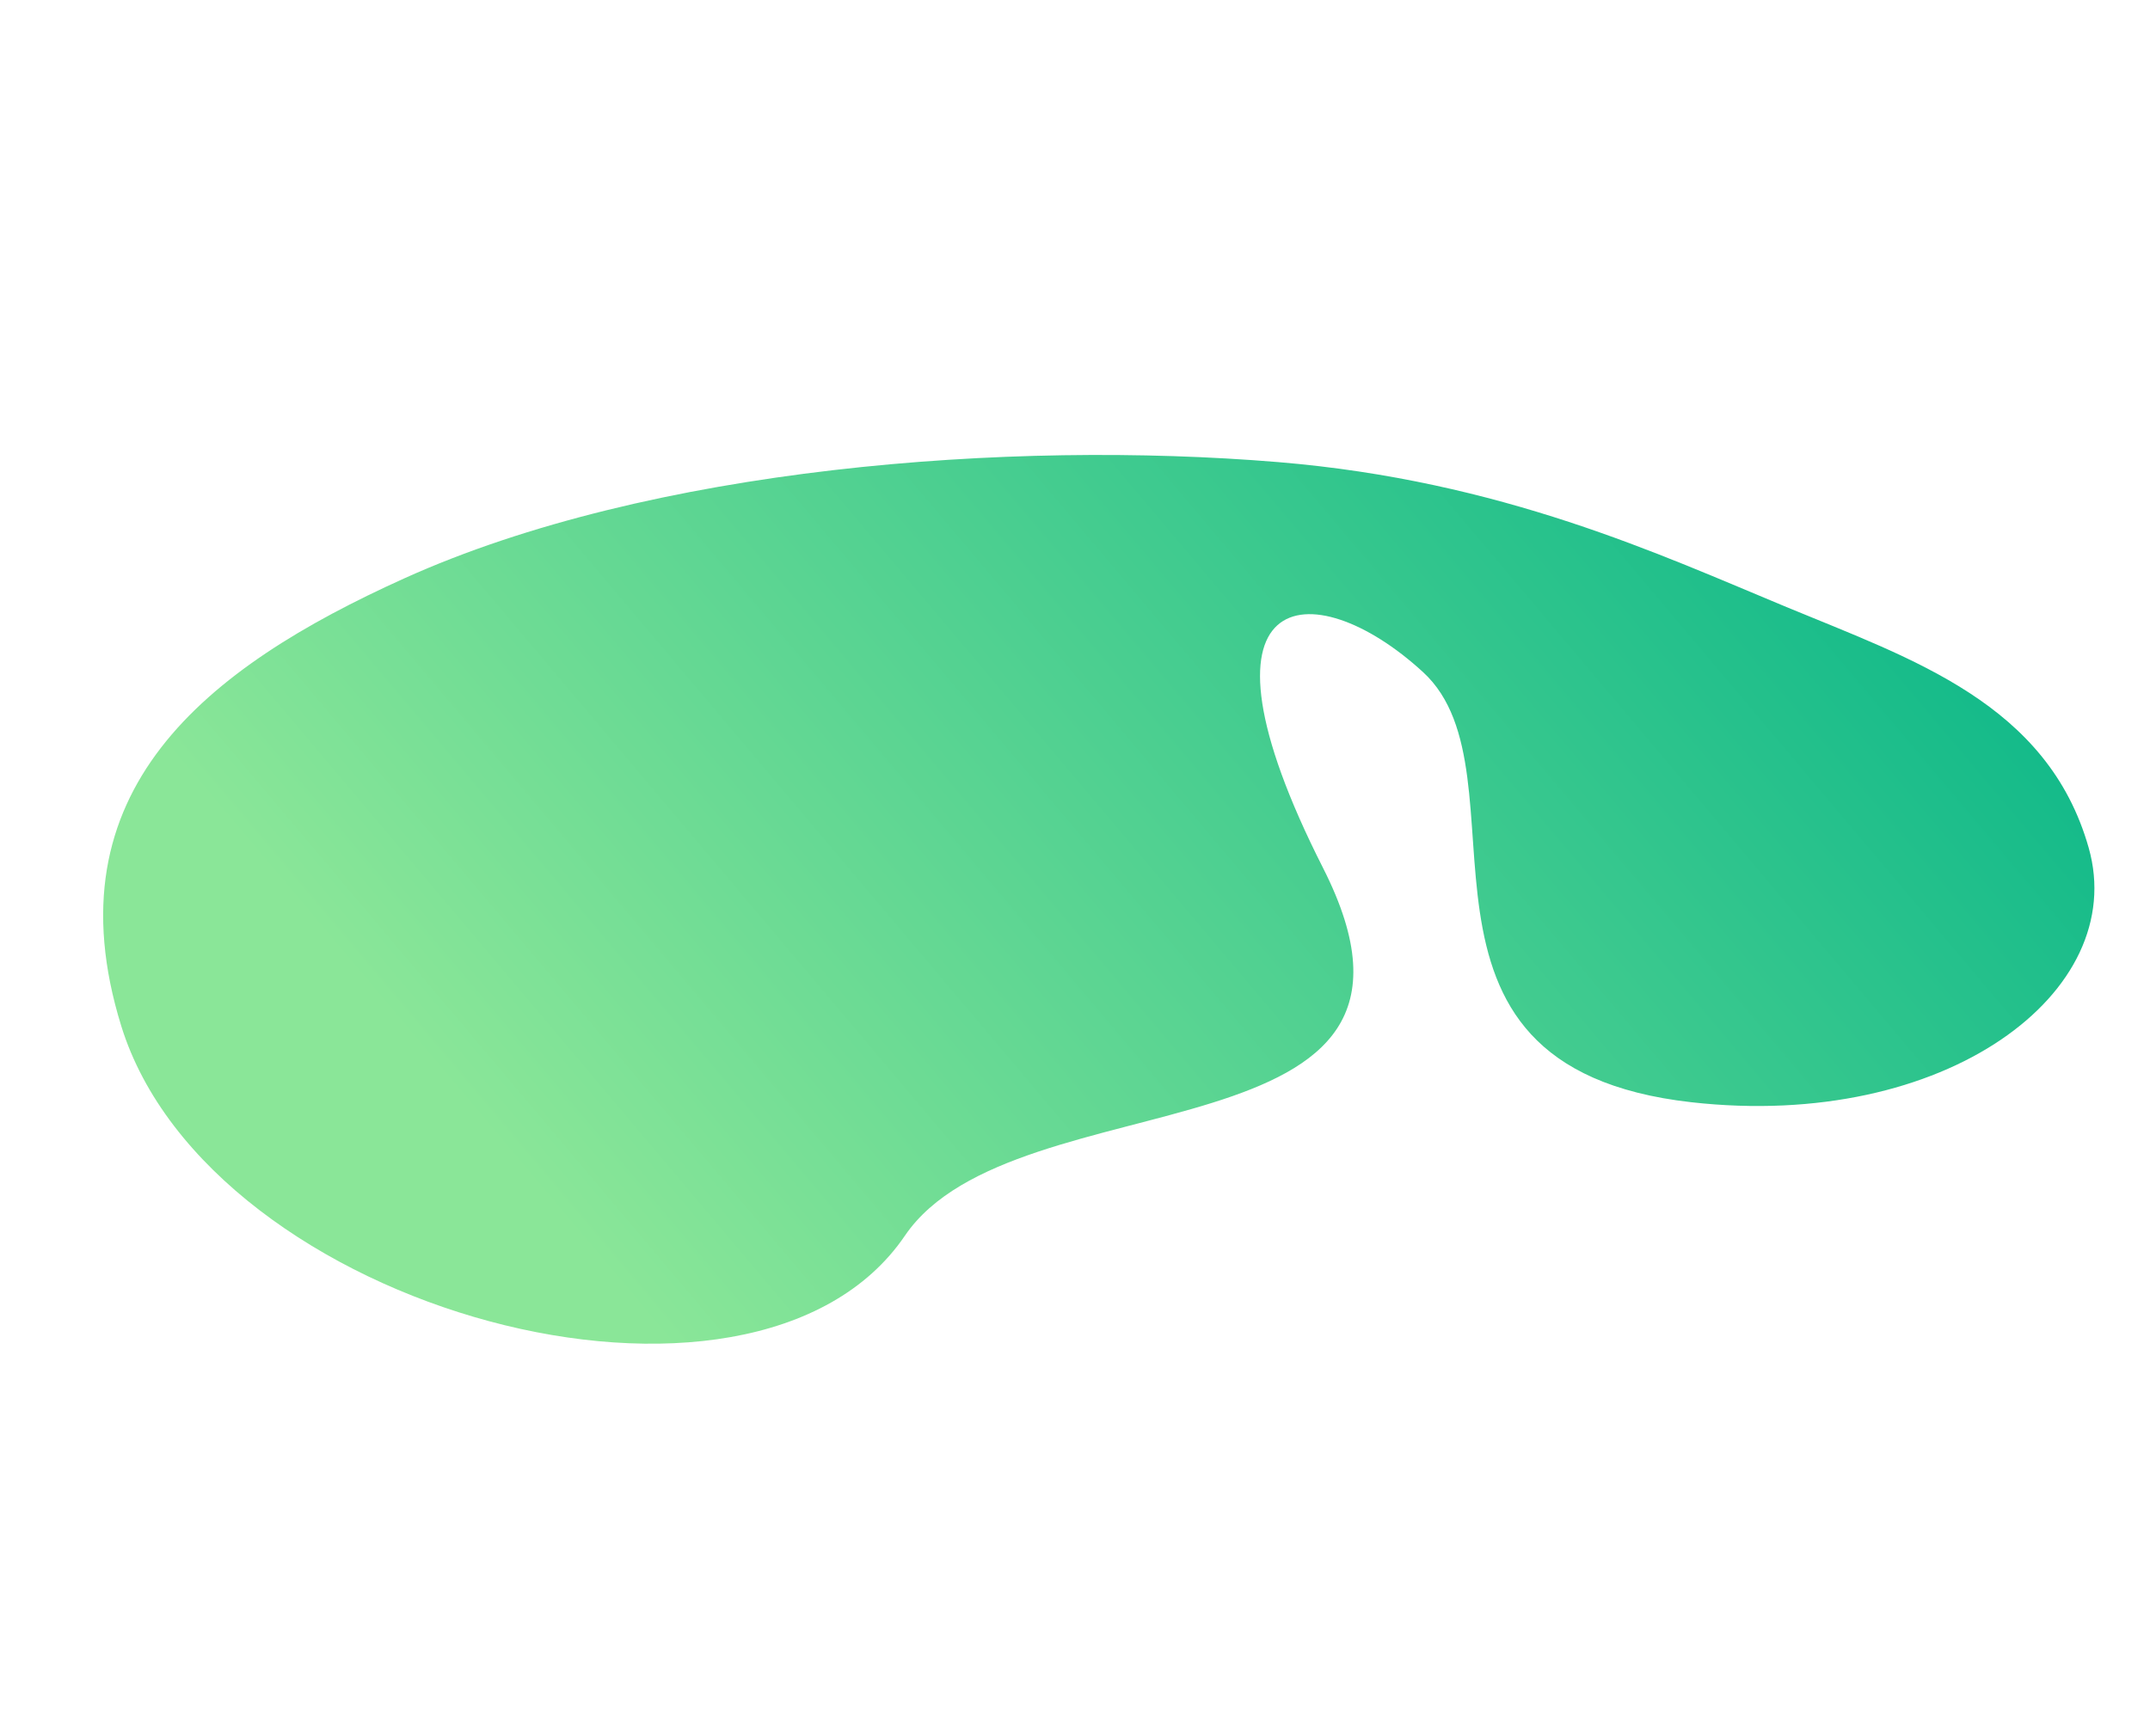 <svg width="1820" height="1470" fill="none" xmlns="http://www.w3.org/2000/svg"><path d="M1119.96 734.852c128.17 252.724-260.531 173.897-353.955 311.398-128.232 188.73-588.749 63.63-663.39-177.653-61.547-198.953 71.573-302.982 239.638-378.919 208.295-94.115 512.481-117.255 739.557-98.442 189.47 15.698 323.91 78.526 430.48 122.744 106.58 44.218 221.18 81.724 255.82 203.857 34.65 122.132-121.18 239.628-336.34 215.401-268.95-30.285-132.83-277.61-227.14-364.165-94.3-86.555-206.485-74.392-84.67 165.779z" fill="url(#paint0_linear)"/><defs><linearGradient id="paint0_linear" x1="857.439" y1="1484.68" x2="1882.98" y2="619.262" gradientUnits="userSpaceOnUse"><stop stop-color="#8AE698"/><stop offset="1" stop-color="#08B688"/></linearGradient></defs></svg>